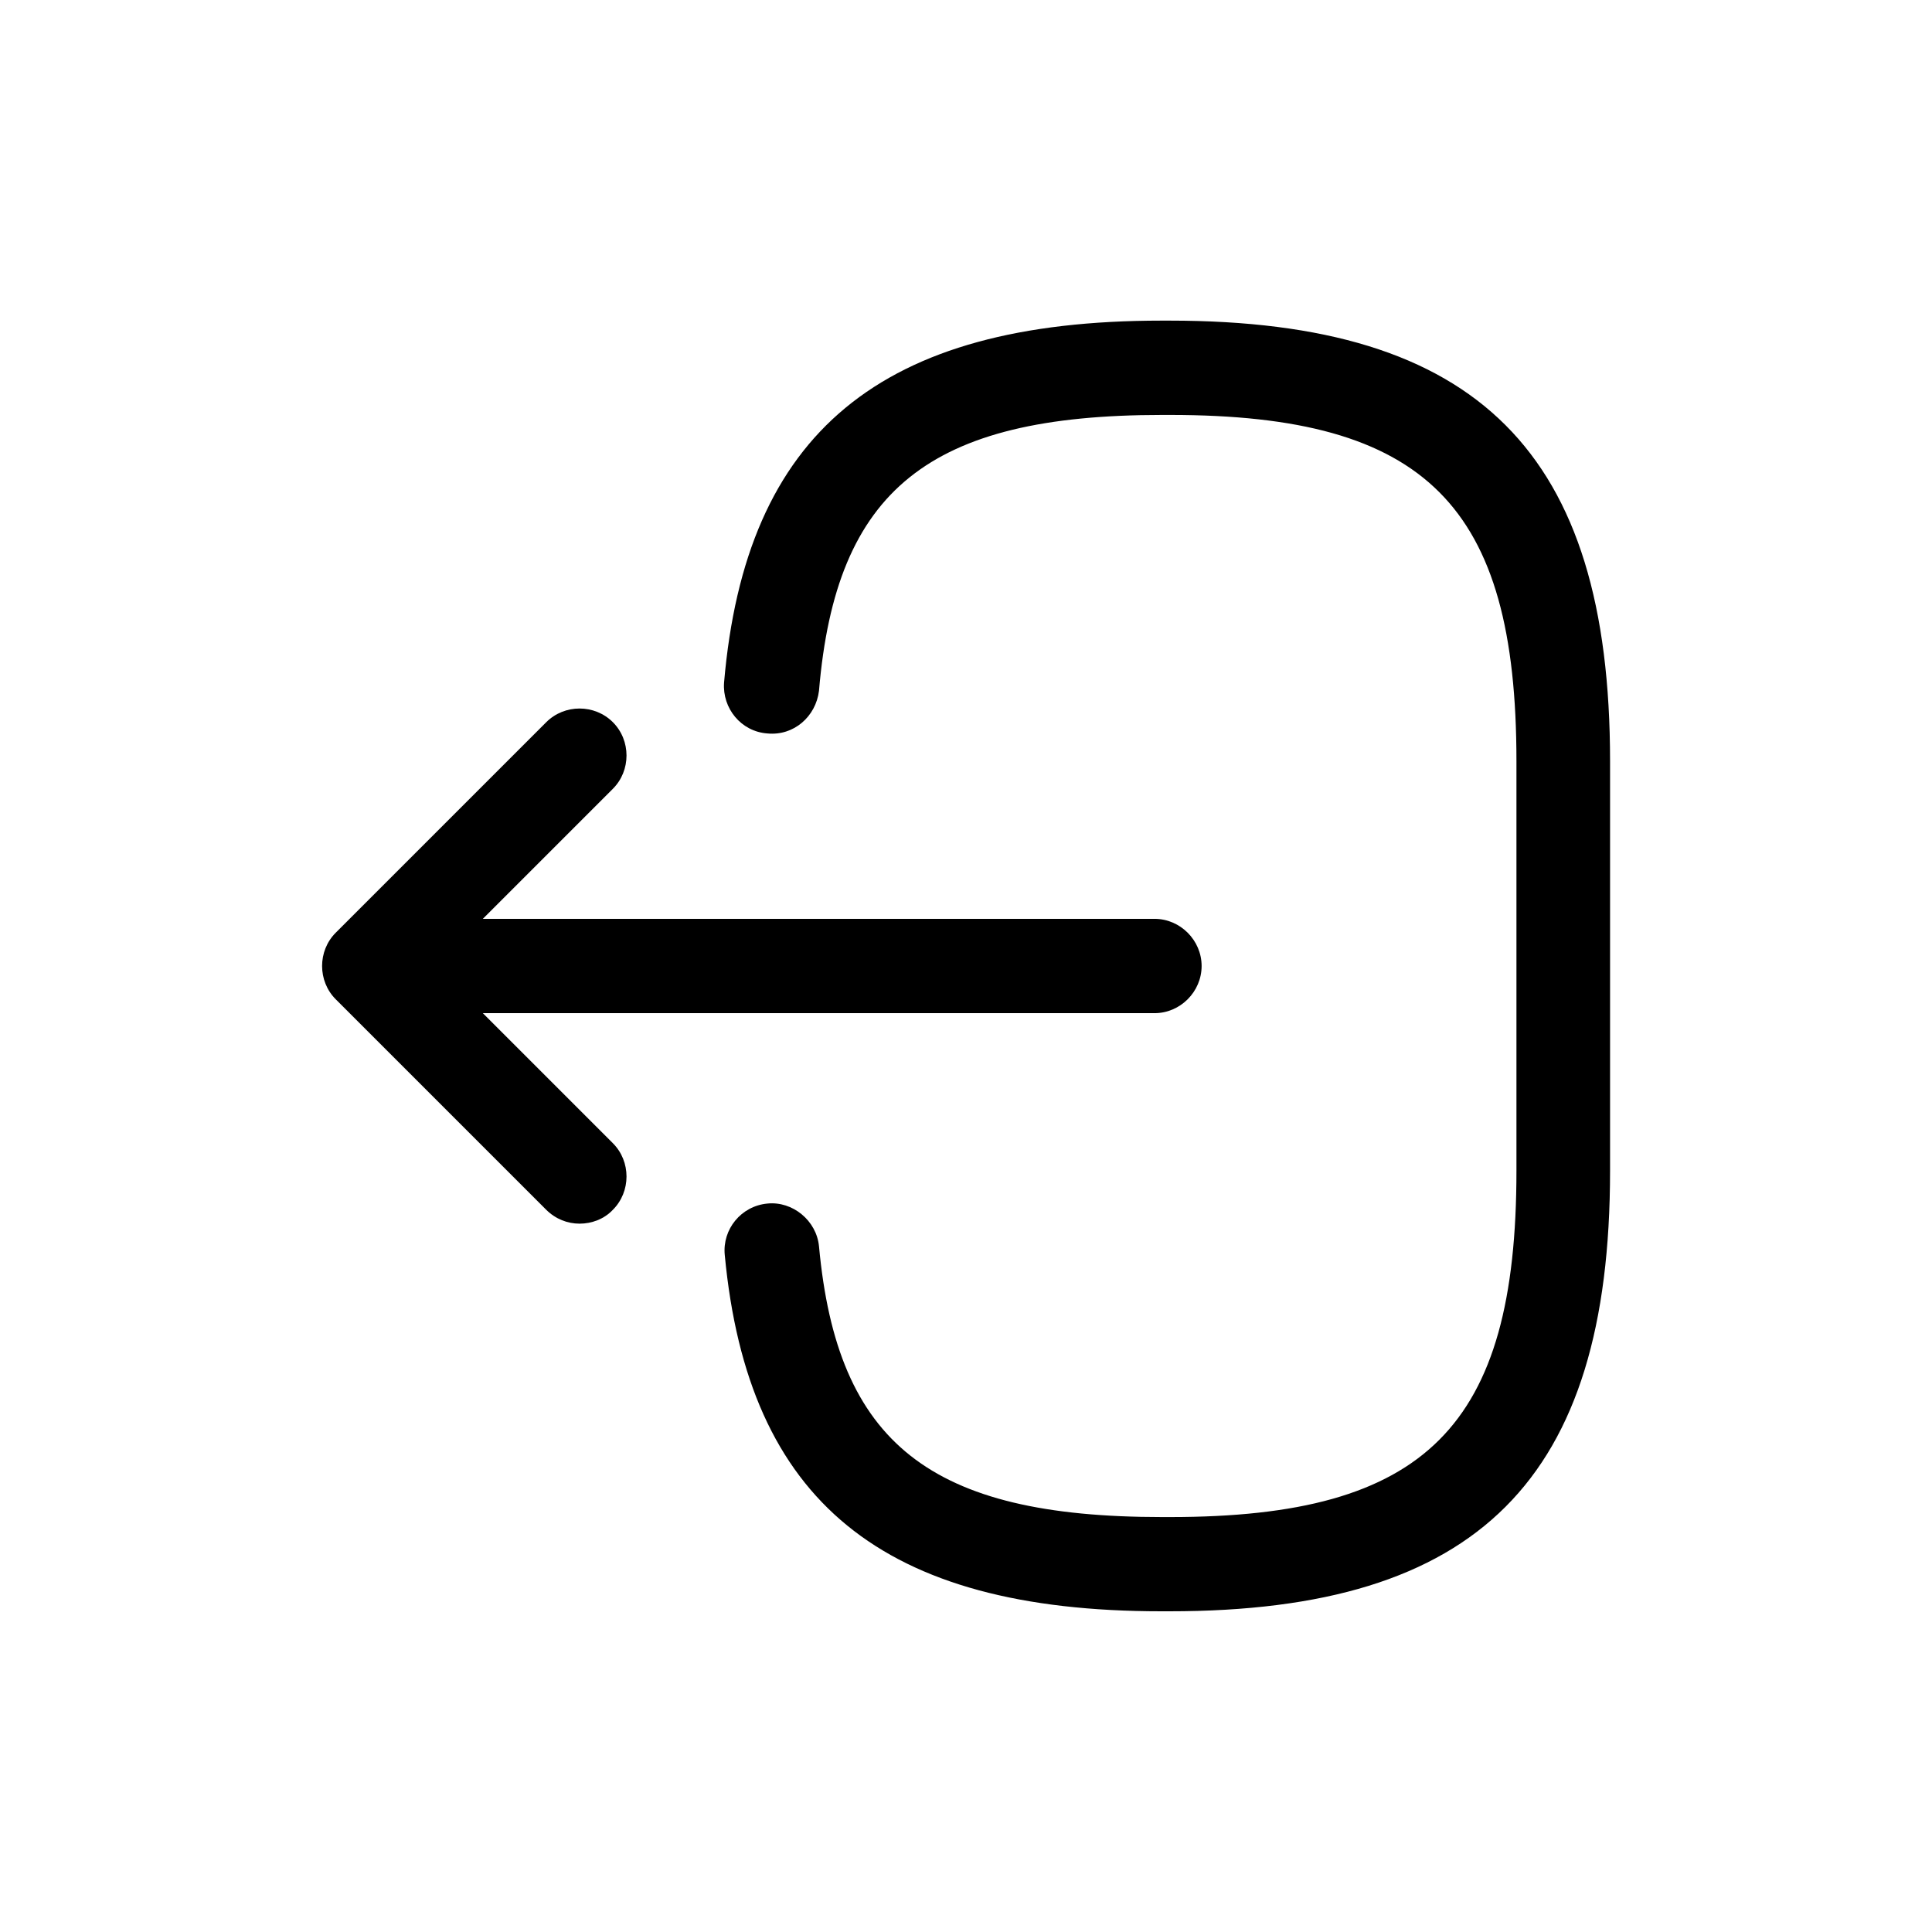 <svg width="22" height="22" viewBox="0 0 22 22" fill="none" xmlns="http://www.w3.org/2000/svg">
<path d="M13.319 18.348H13.226C10.049 18.348 8.517 17.096 8.253 14.291C8.224 13.998 8.439 13.733 8.739 13.705C9.025 13.676 9.297 13.898 9.326 14.191C9.533 16.438 10.592 17.275 13.233 17.275H13.326C16.238 17.275 17.268 16.245 17.268 13.332V8.667C17.268 5.755 16.238 4.725 13.326 4.725H13.233C10.578 4.725 9.519 5.576 9.326 7.866C9.29 8.159 9.04 8.381 8.739 8.352C8.439 8.331 8.224 8.066 8.245 7.773C8.489 4.925 10.027 3.651 13.226 3.651H13.319C16.832 3.651 18.334 5.154 18.334 8.667V13.332C18.334 16.846 16.832 18.348 13.319 18.348Z" fill="black"/>
<path d="M13.147 11.537H5.004C4.711 11.537 4.467 11.293 4.467 11C4.467 10.707 4.711 10.463 5.004 10.463H13.147C13.44 10.463 13.683 10.707 13.683 11C13.683 11.293 13.44 11.537 13.147 11.537Z" fill="black"/>
<path d="M6.6 13.934C6.464 13.934 6.328 13.883 6.22 13.776L3.823 11.379C3.616 11.172 3.616 10.828 3.823 10.621L6.22 8.224C6.428 8.016 6.771 8.016 6.979 8.224C7.186 8.431 7.186 8.775 6.979 8.982L4.961 11L6.979 13.018C7.186 13.225 7.186 13.569 6.979 13.776C6.879 13.883 6.736 13.934 6.6 13.934Z" fill="black"/>
</svg>
